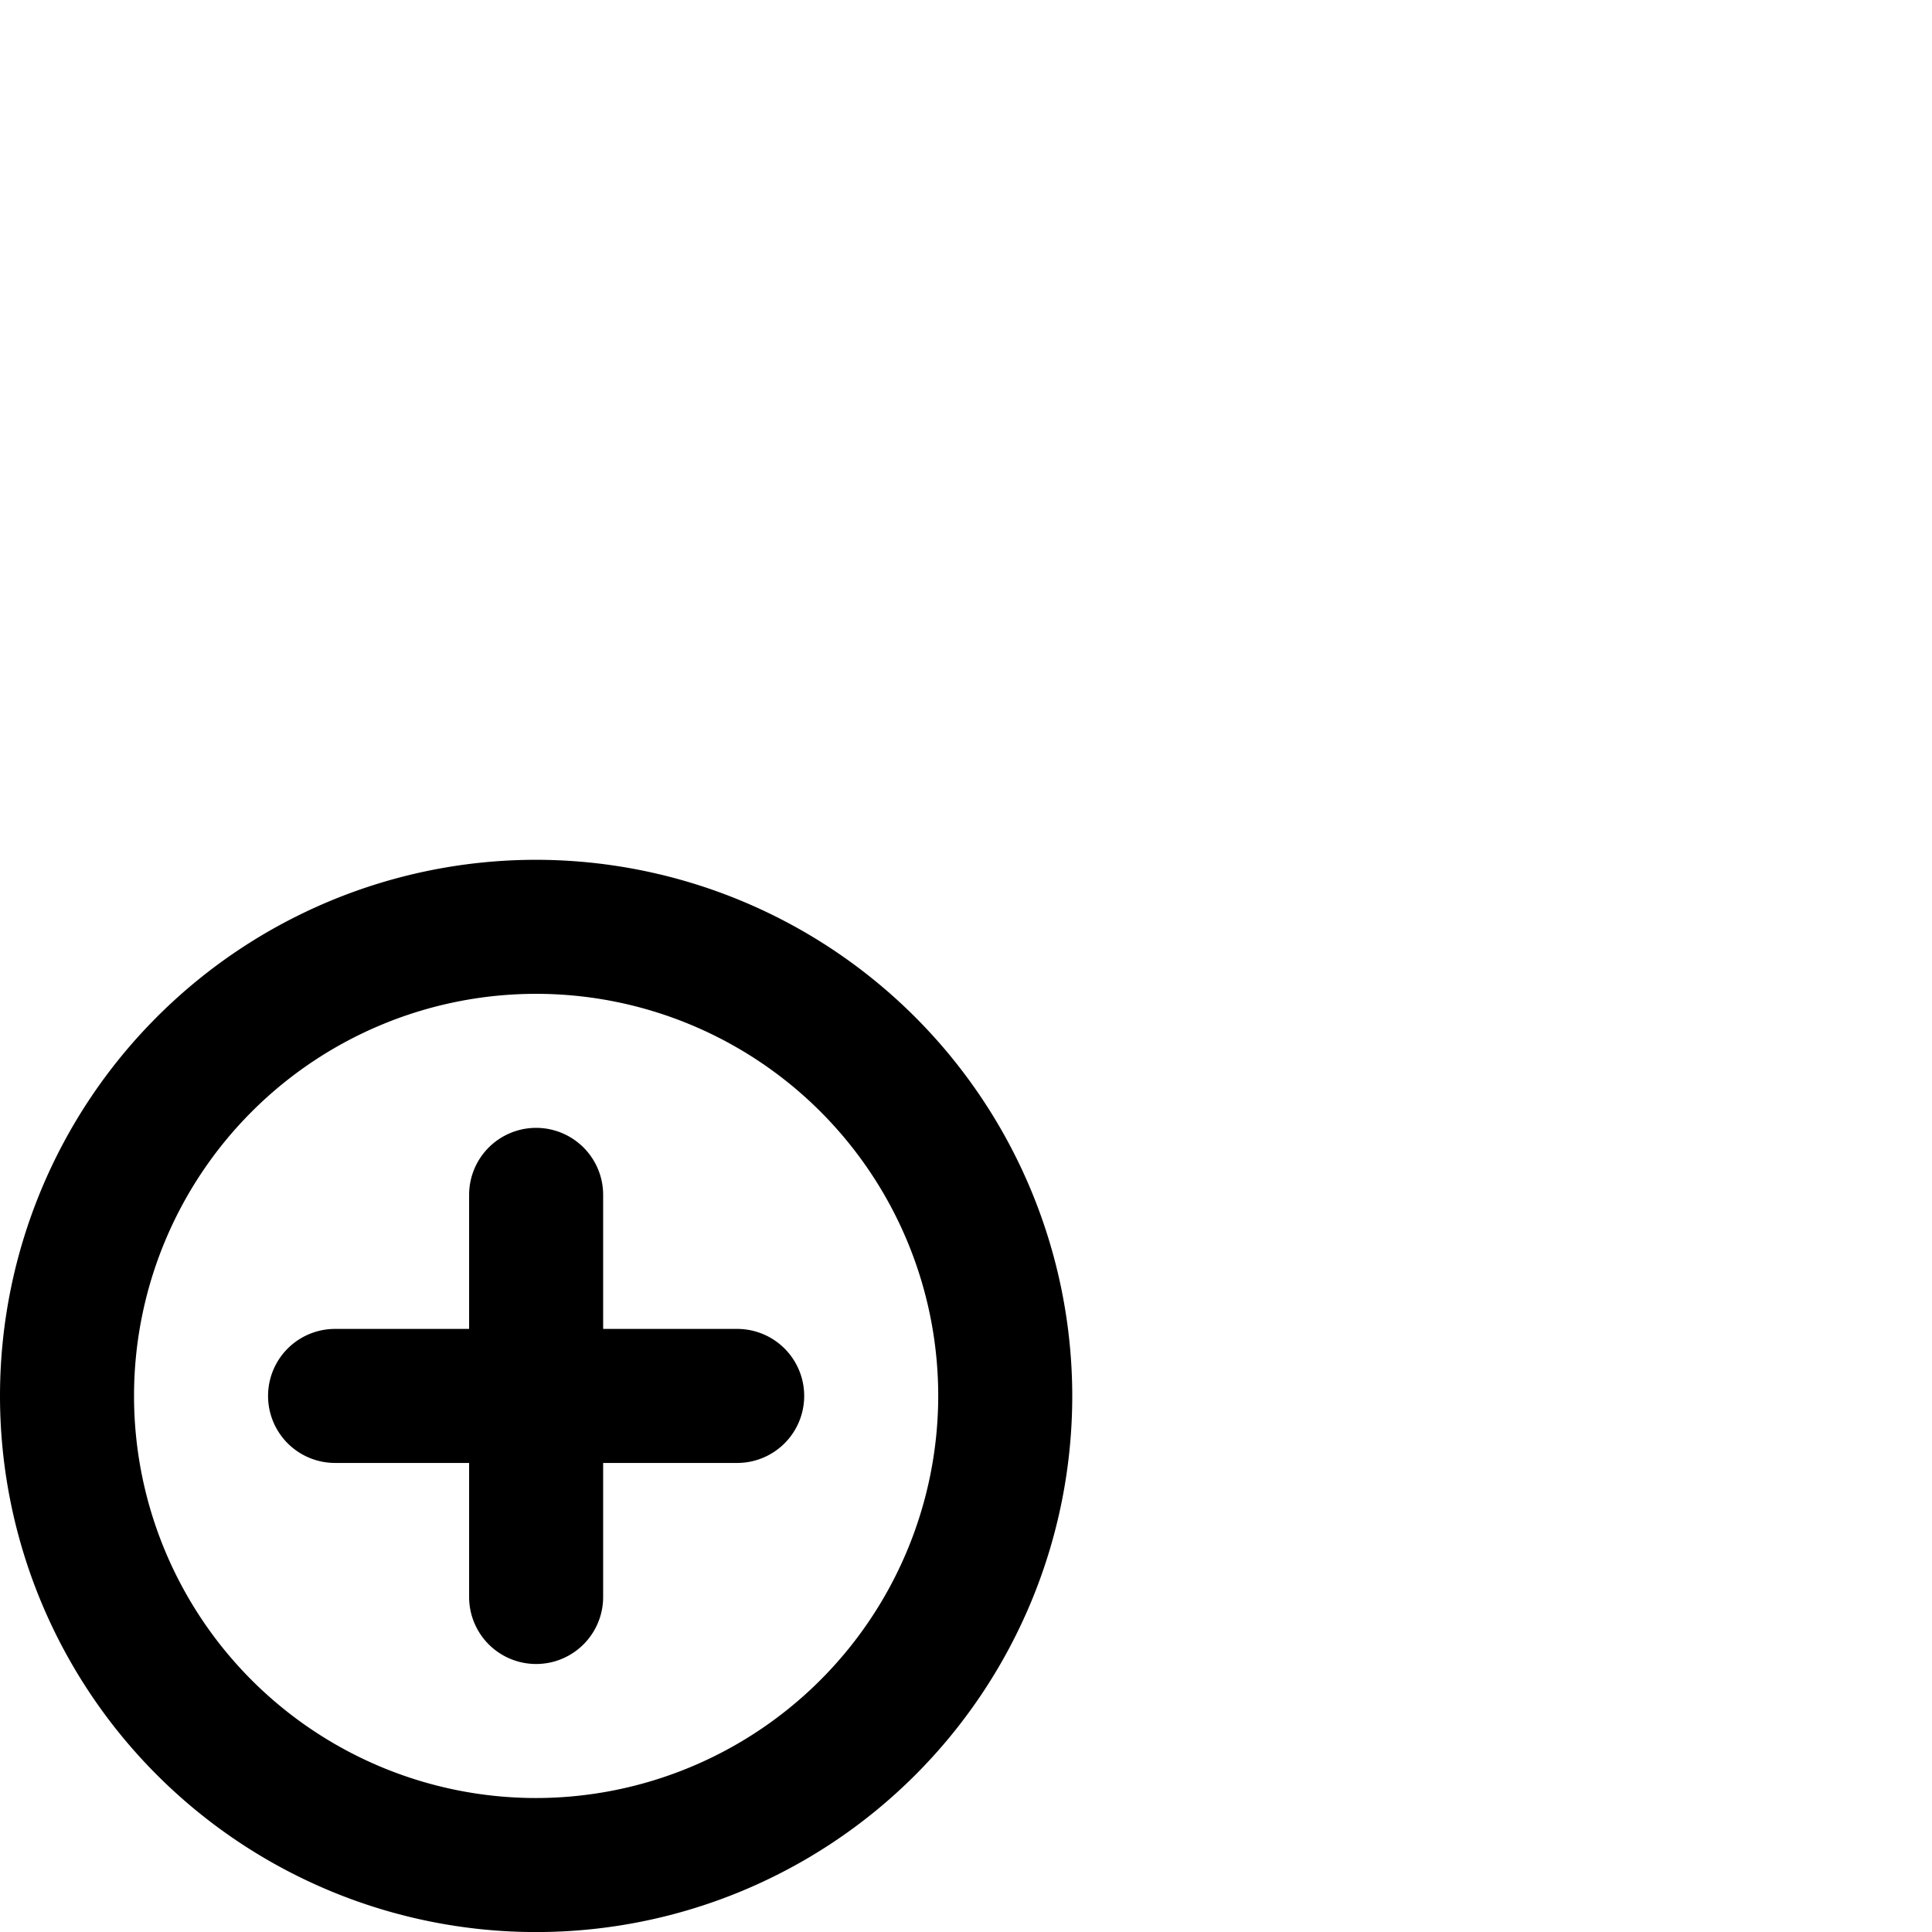 <?xml version="1.0" encoding="UTF-8" standalone="no"?>
<svg
   viewBox="0 0 96 96"
   version="1.1"
   id="svg2"
   sodipodi:docname="Plus_addition.svg"
   inkscape:version="1.3 (0e150ed6c4, 2023-07-21)"
   xmlns:inkscape="http://www.inkscape.org/namespaces/inkscape"
   xmlns:sodipodi="http://sodipodi.sourceforge.net/DTD/sodipodi-0.dtd"
   xmlns="http://www.w3.org/2000/svg"
   xmlns:svg="http://www.w3.org/2000/svg">
  <defs
     id="defs2" />
  <sodipodi:namedview
     id="namedview2"
     pagecolor="#ffffff"
     bordercolor="#000000"
     borderopacity="0.25"
     inkscape:showpageshadow="2"
     inkscape:pageopacity="0.0"
     inkscape:pagecheckerboard="0"
     inkscape:deskcolor="#d1d1d1"
     inkscape:zoom="11.84375"
     inkscape:cx="47.957784"
     inkscape:cy="48"
     inkscape:window-width="3440"
     inkscape:window-height="1351"
     inkscape:window-x="-9"
     inkscape:window-y="-9"
     inkscape:window-maximized="1"
     inkscape:current-layer="svg2" />
  <title
     id="title1" />
  <g
     id="g2"
     transform="matrix(0.555,0,0,0.555,0,42.723)">
    <path
       d="M 66,42 H 54 V 30 A 6,6 0 0 0 42,30 V 42 H 30 a 6,6 0 0 0 0,12 h 12 v 12 a 6,6 0 0 0 12,0 V 54 h 12 a 6,6 0 0 0 0,-12 z"
       id="path1" />
    <path
       d="M 48,0 A 48,48 0 1 0 96,48 48.051,48.051 0 0 0 48,0 Z m 0,84 A 36,36 0 1 1 84,48 36.039,36.039 0 0 1 48,84 Z"
       id="path2" />
  </g>
</svg>
